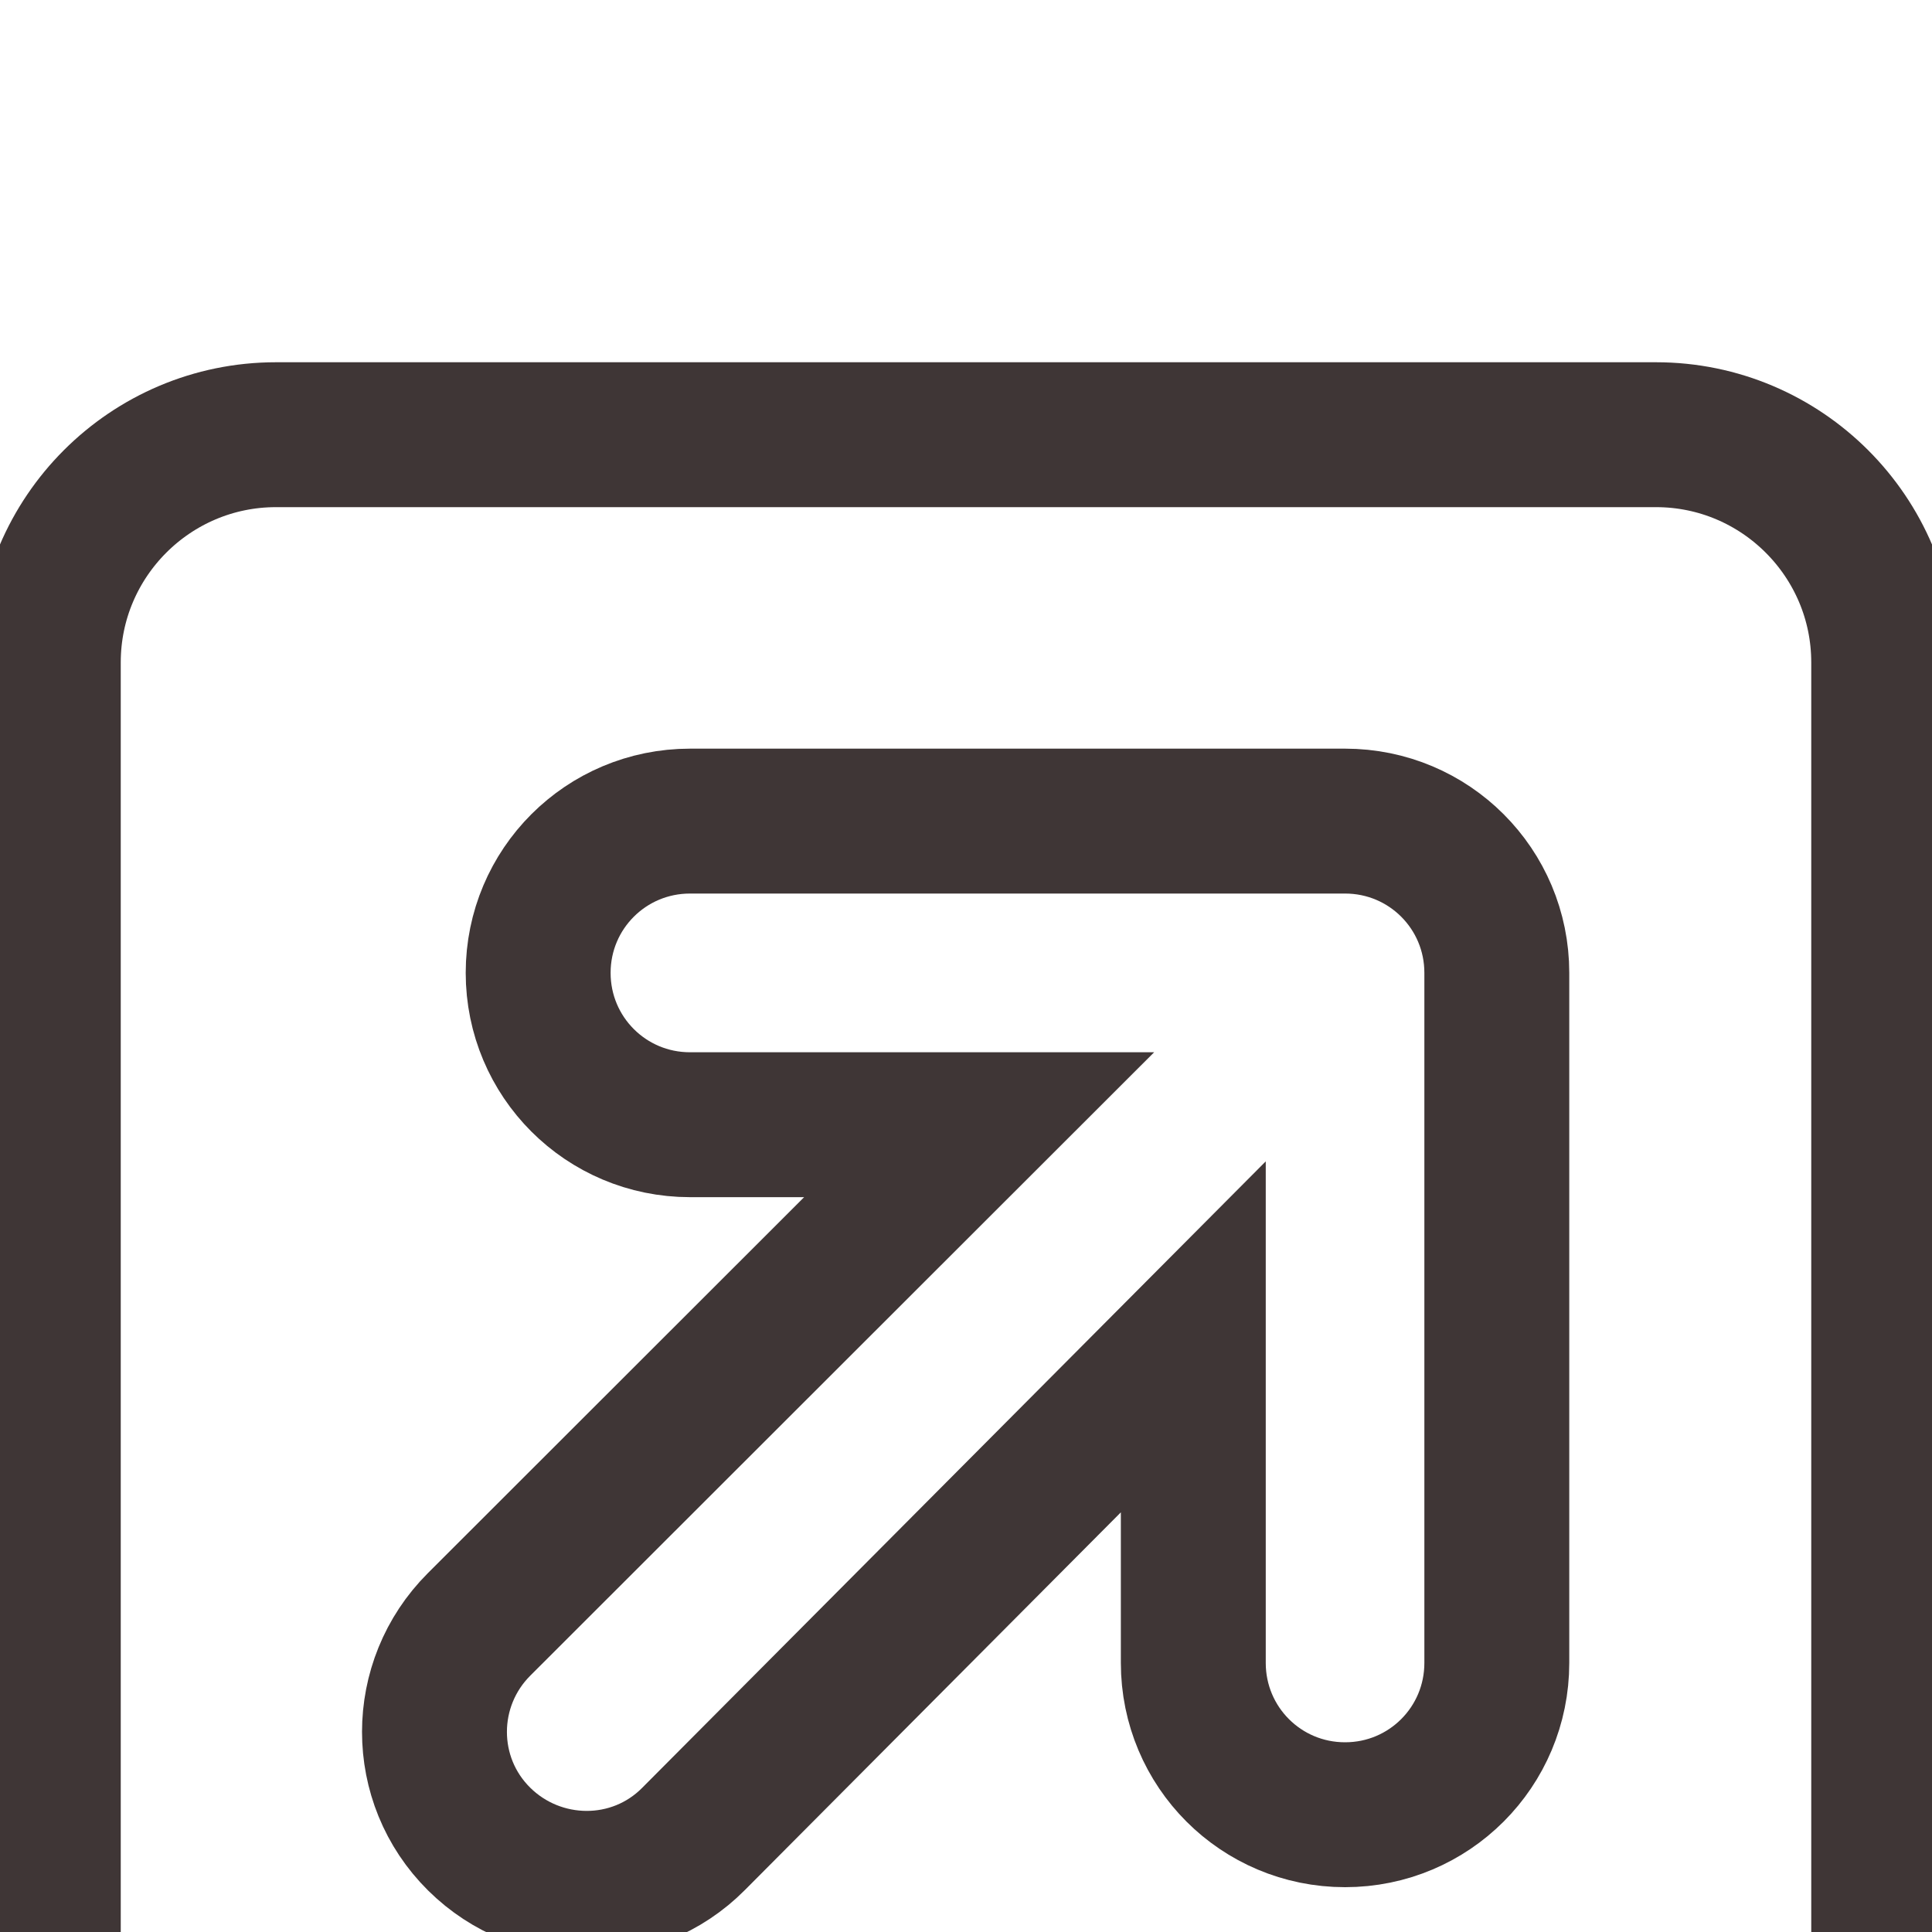 <svg width="20" height="20" viewBox="4 0 20 20" fill="none" xmlns="http://www.w3.org/2000/svg">
<g filter="url(#filter0_d_176_99)">
<path d="M16.353 9.839V13.214C16.353 14.084 17.054 14.786 17.924 14.786C18.794 14.786 19.495 14.084 19.495 13.214V6.071C19.495 5.202 18.794 4.5 17.924 4.5H11.143C10.273 4.5 9.571 5.202 9.571 6.071C9.571 6.941 10.273 7.643 11.143 7.643H14.136L8.959 12.816L8.959 12.816C8.345 13.43 8.342 14.427 8.961 15.039C9.572 15.643 10.566 15.656 11.181 15.035C11.181 15.035 11.181 15.035 11.181 15.035L16.353 9.839ZM21.143 0.5C22.443 0.5 23.5 1.557 23.5 2.857V17.143C23.5 18.443 22.443 19.5 21.143 19.5H6.857C5.557 19.5 4.5 18.443 4.5 17.143V2.857C4.5 1.557 5.557 0.5 6.857 0.5H21.143Z" stroke="#3F3636" stroke-width="1.5" shape-rendering="geometricPrecision"/>
</g>
<defs>
<filter id="filter0_d_176_99" x="0" y="0" width="28" height="28" filterUnits="userSpaceOnUse" color-interpolation-filters="sRGB">
<feFlood flood-opacity="0" result="BackgroundImageFix"/>
<feColorMatrix in="SourceAlpha" type="matrix" values="0 0 0 0 0 0 0 0 0 0 0 0 0 0 0 0 0 0 127 0" result="hardAlpha"/>
<feOffset dy="4"/>
<feGaussianBlur stdDeviation="2"/>
<feComposite in2="hardAlpha" operator="out"/>
<feColorMatrix type="matrix" values="0 0 0 0 0 0 0 0 0 0 0 0 0 0 0 0 0 0 0.25 0"/>
<feBlend mode="normal" in2="BackgroundImageFix" result="effect1_dropShadow_176_99"/>
<feBlend mode="normal" in="SourceGraphic" in2="effect1_dropShadow_176_99" result="shape"/>
</filter>
</defs>
</svg>
